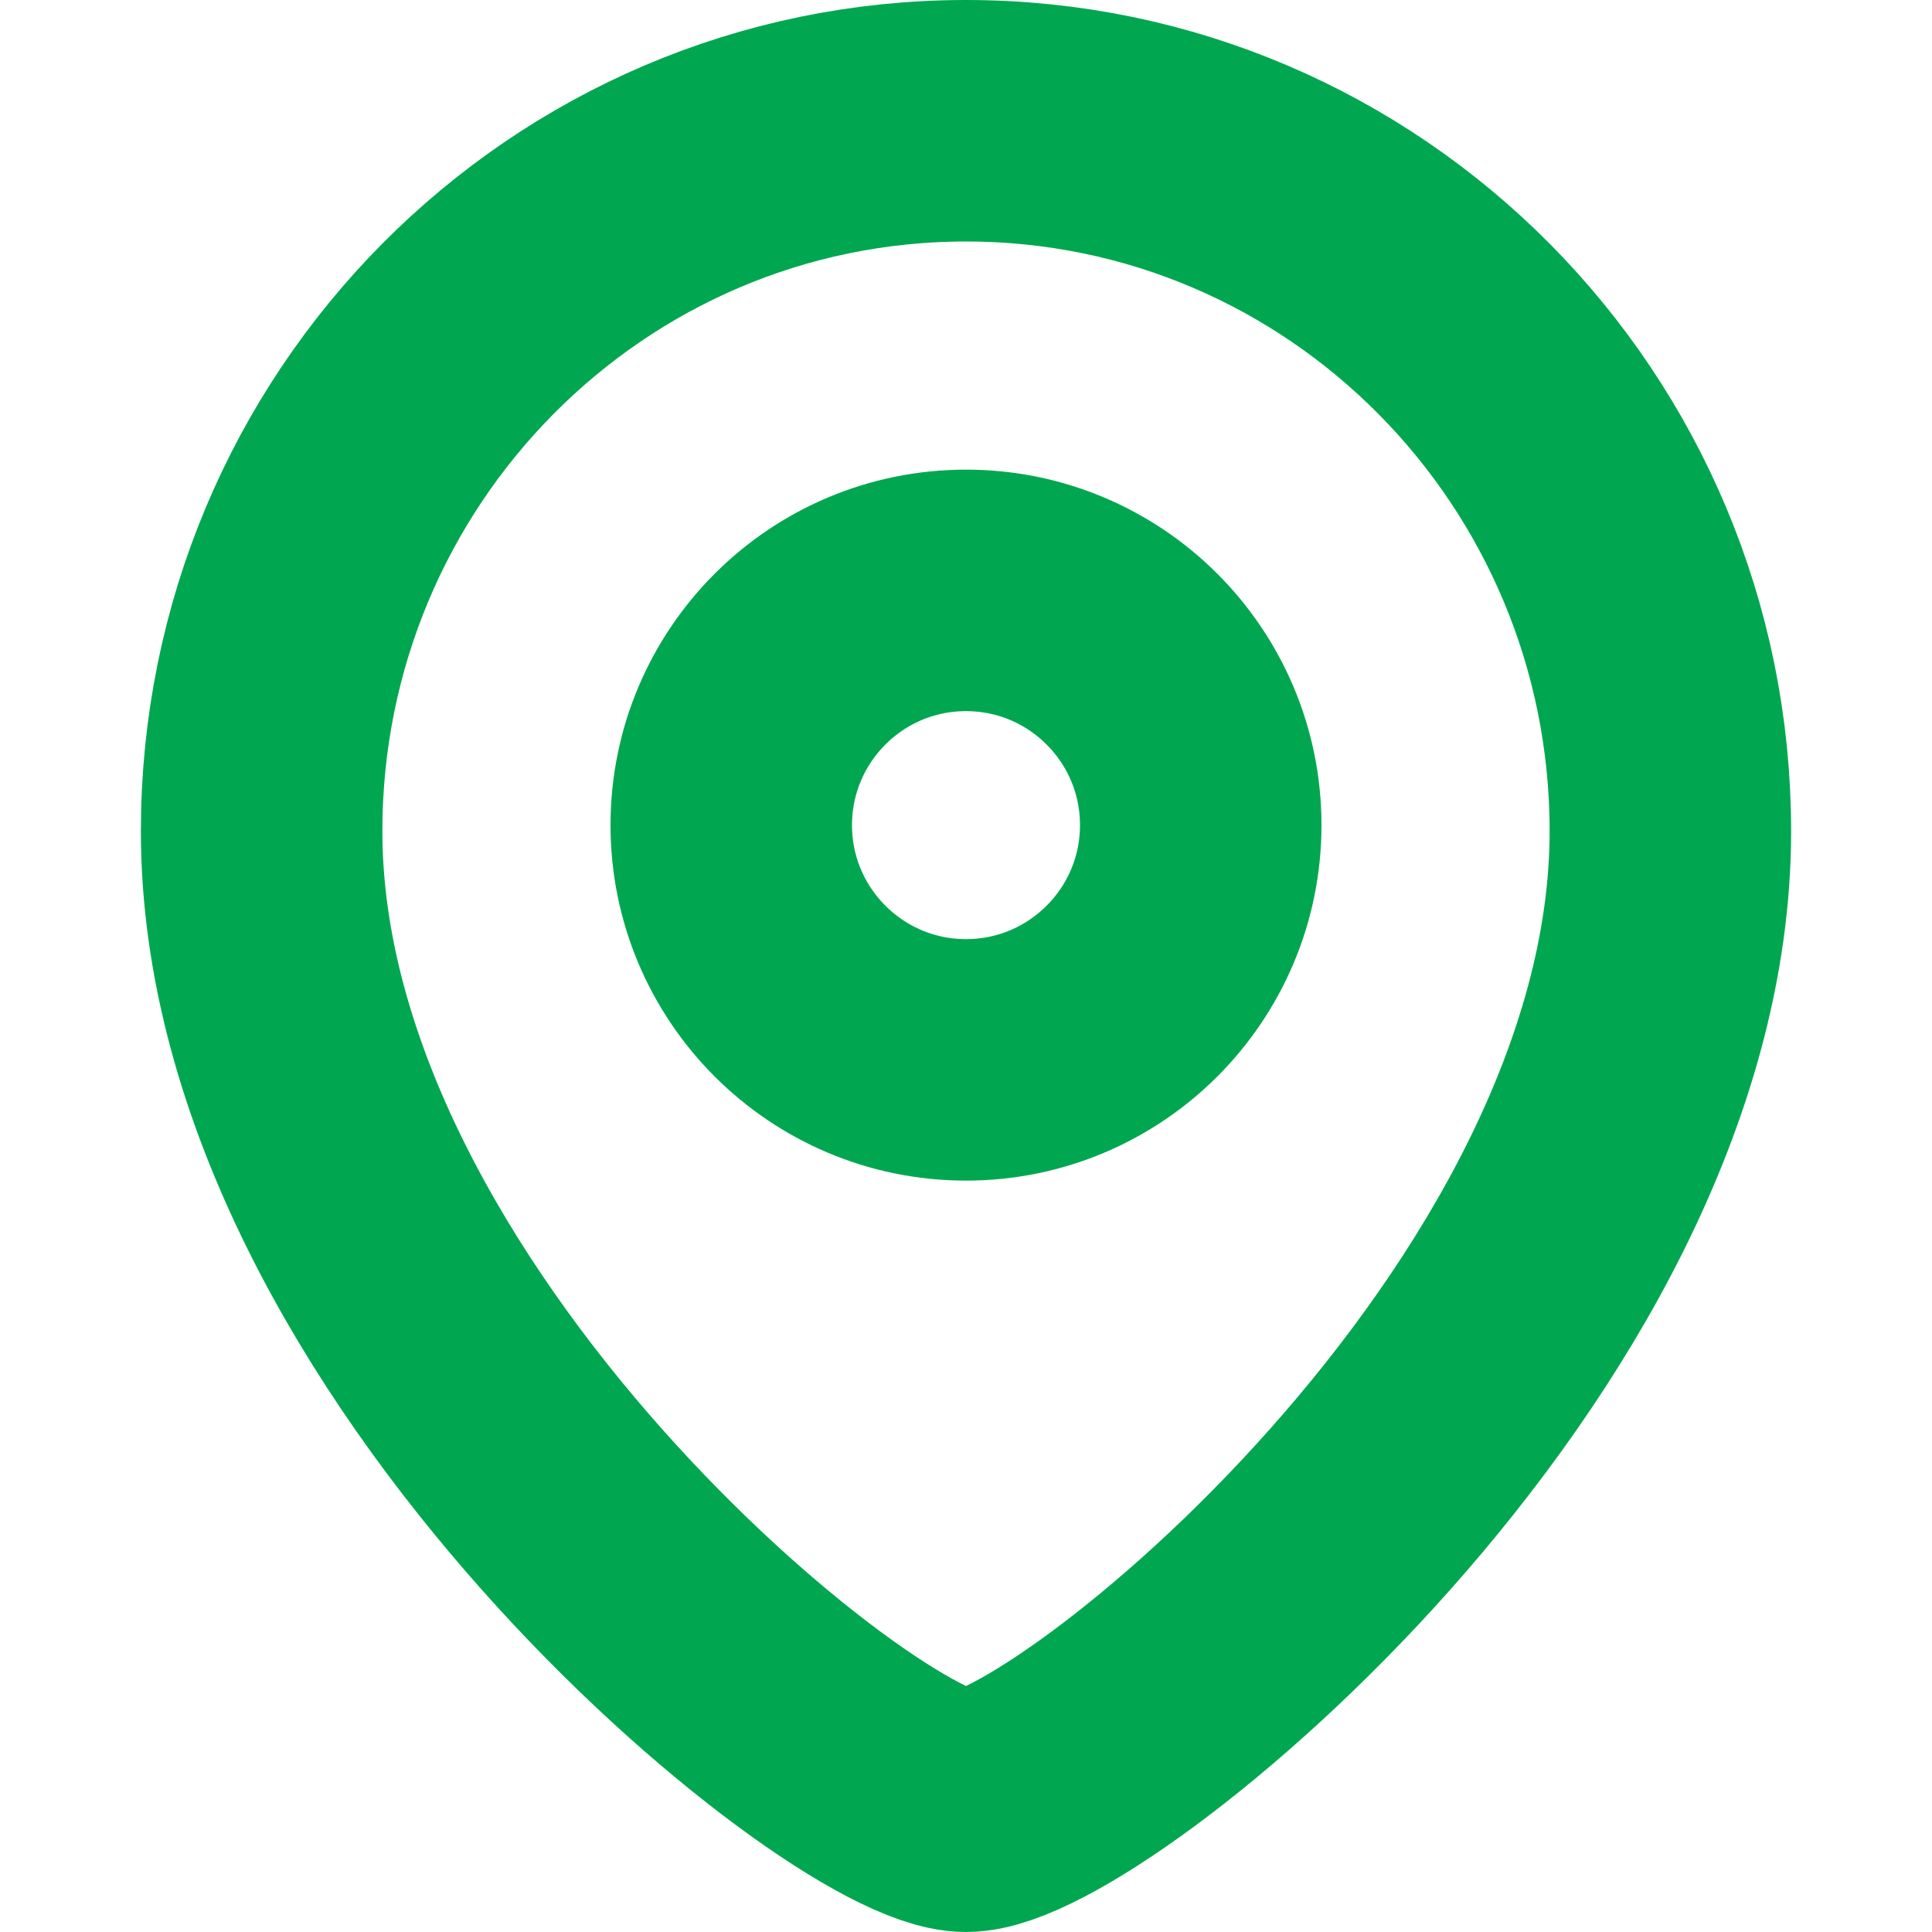 <svg width="12" height="12" viewBox="0 0 12 12" fill="none" xmlns="http://www.w3.org/2000/svg">
<g id="Location">
<path id="Stroke 1" fill-rule="evenodd" clip-rule="evenodd" d="M7.458 5.125C7.458 4.32 6.805 3.667 6 3.667C5.195 3.667 4.542 4.32 4.542 5.125C4.542 5.93 5.195 6.583 6 6.583C6.805 6.583 7.458 5.93 7.458 5.125Z" stroke="#01A750" stroke-width="1.5" stroke-linecap="round" stroke-linejoin="round"/>
<path id="Stroke 3" fill-rule="evenodd" clip-rule="evenodd" d="M6 11.25C5.301 11.25 1.625 8.274 1.625 5.162C1.625 2.726 3.583 0.75 6 0.75C8.416 0.75 10.375 2.726 10.375 5.162C10.375 8.274 6.699 11.25 6 11.25Z" stroke="#01A750" stroke-width="1.5" stroke-linecap="round" stroke-linejoin="round"/>
</g>
</svg>
